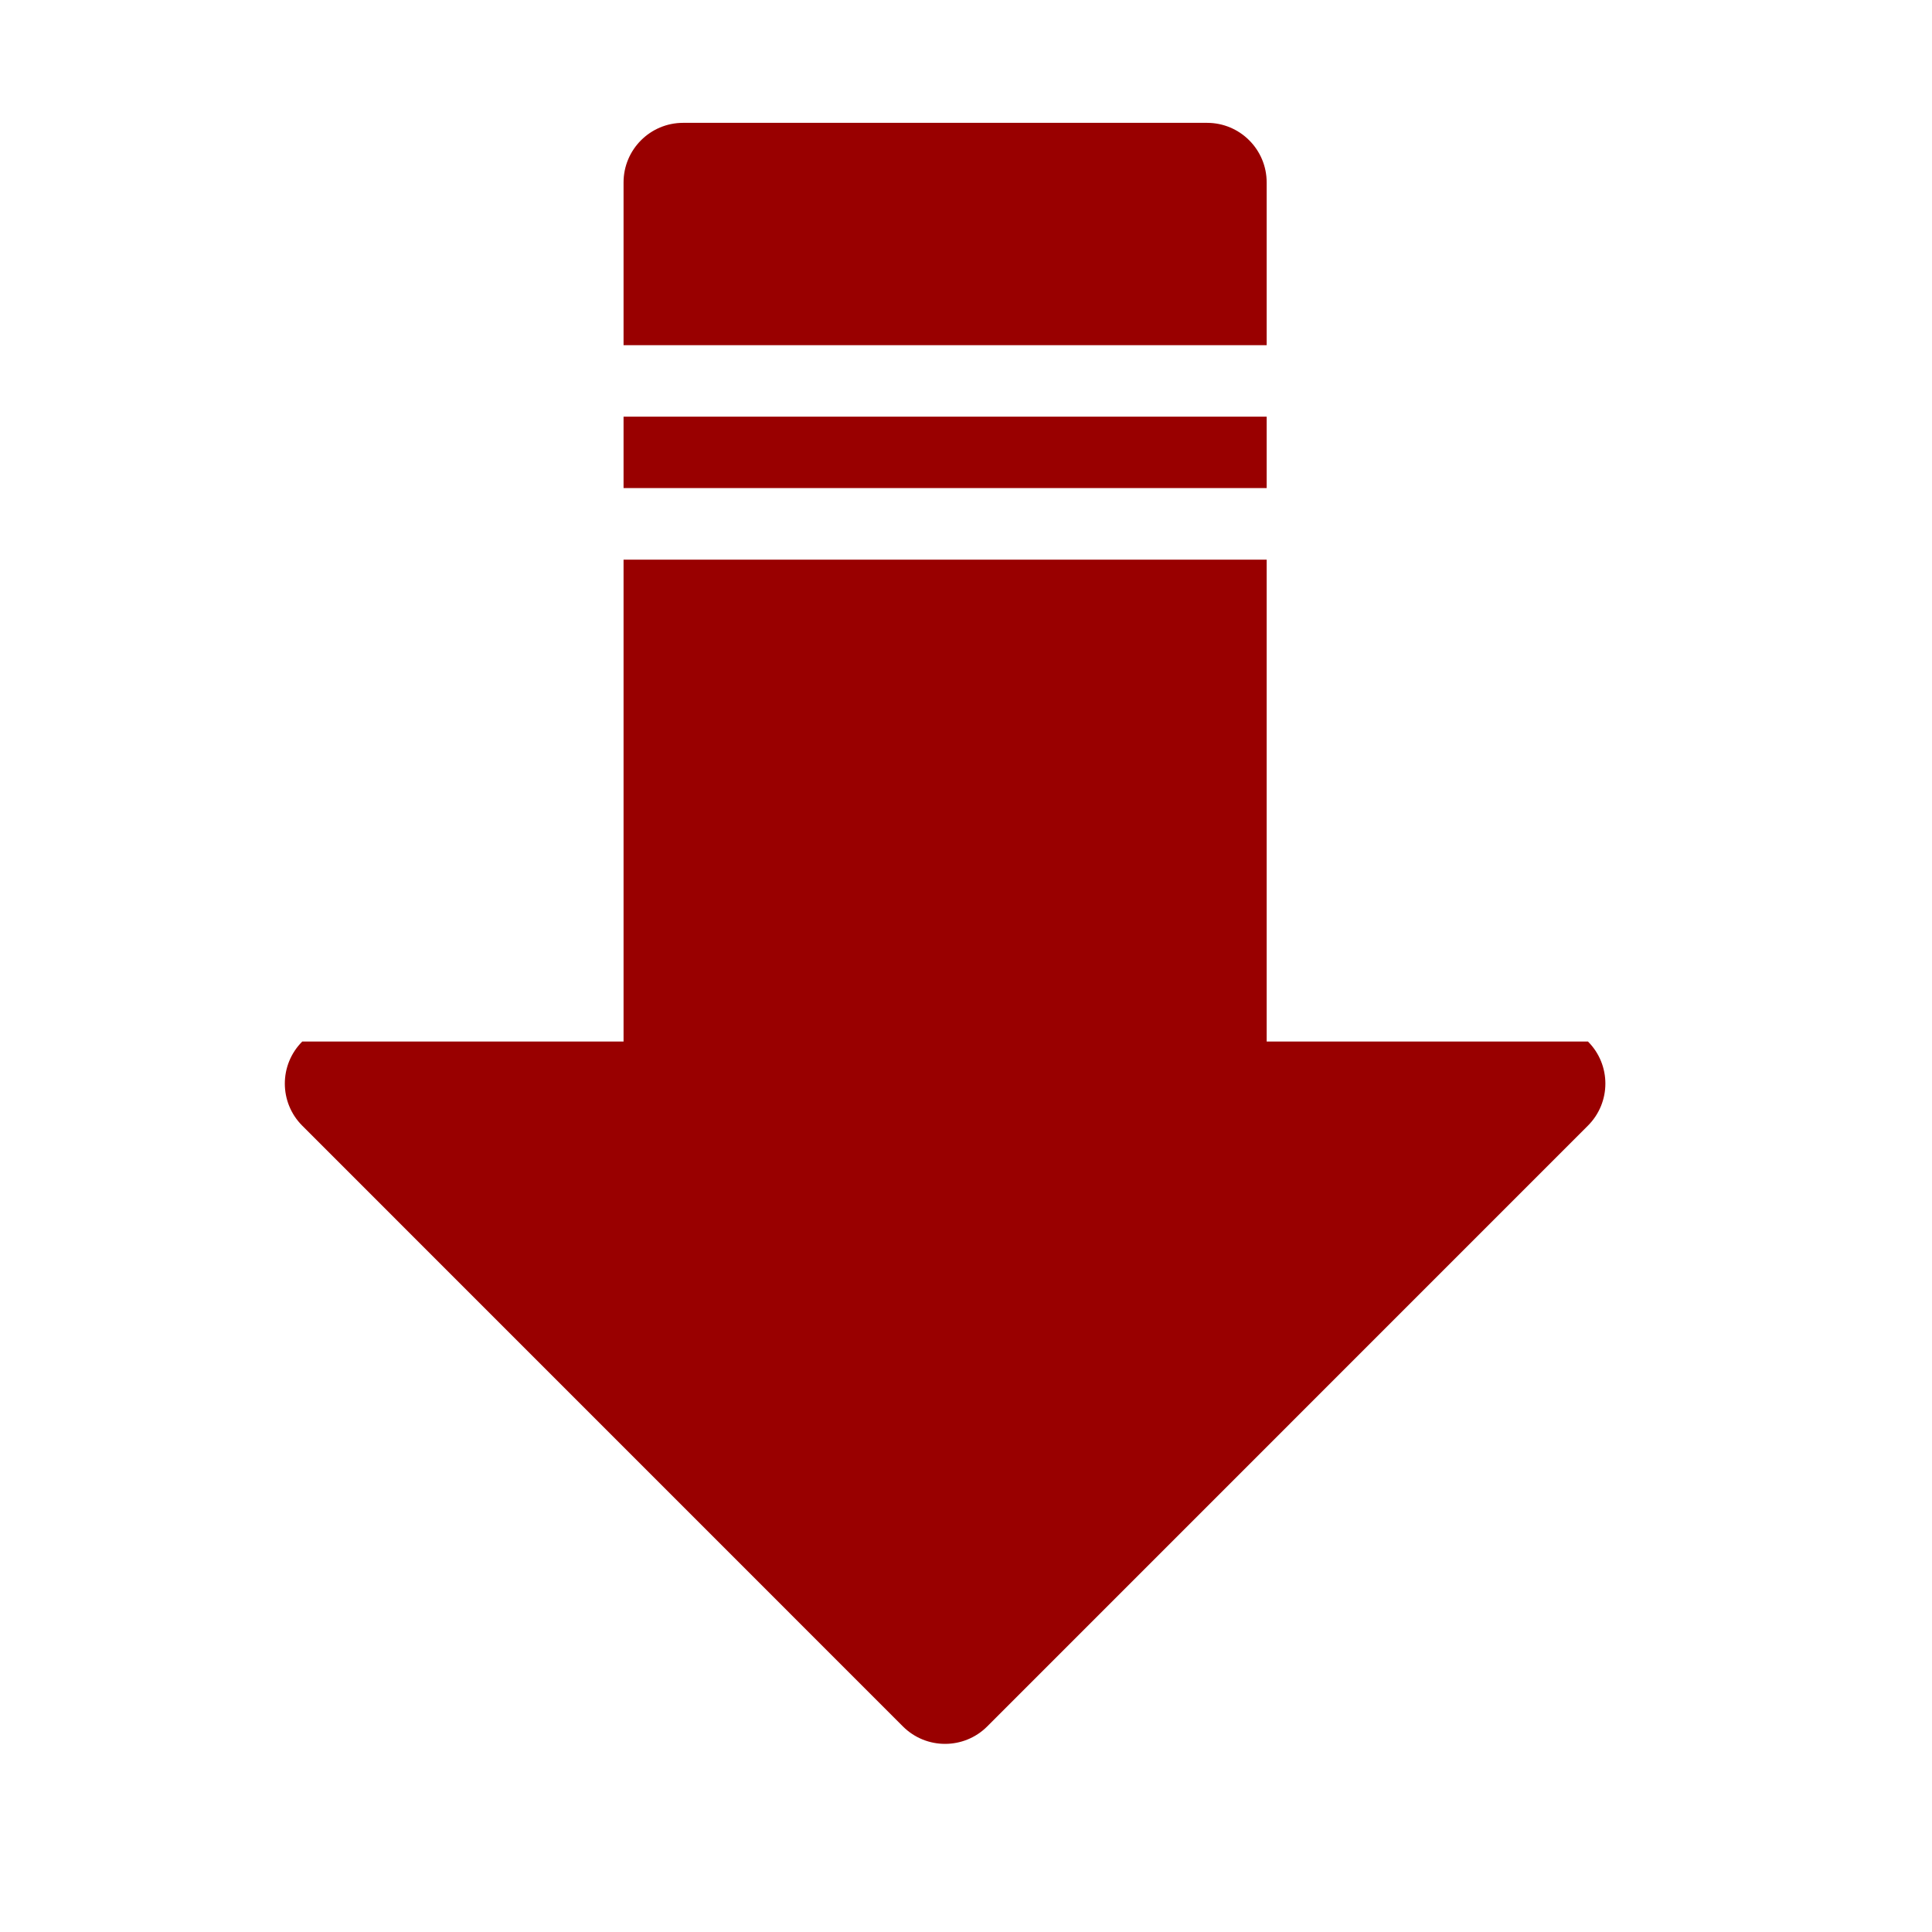 <svg xmlns="http://www.w3.org/2000/svg" xmlns:xlink="http://www.w3.org/1999/xlink" width="24" height="24" x="0" y="0" enable-background="new .25 -.417 24 24" overflow="visible" version="1.0" viewBox="0.25 -0.417 24 24" xml:space="preserve"><rect width="23.667" height="23.667" x=".5" y=".5" fill="#FFF" stroke="#000" stroke-miterlimit="10" display="none"/><g><g><path fill="#900" d="M15.985,3.871V1.849c0-0.408-0.331-0.74-0.74-0.74H8.736c-0.409,0-0.74,0.332-0.74,0.74v2.022H15.985z"/><g><rect width="7.989" height=".887" x="7.996" y="4.759" fill="#900"/><path fill="#900" d="M19.976,12.521h-3.991V6.535H7.996v5.986H4.005c-0.289,0.289-0.289,0.757,0,1.046l7.462,7.463 c0.289,0.288,0.757,0.288,1.046,0l7.462-7.463C20.265,13.278,20.265,12.81,19.976,12.521z"/></g></g></g></svg>